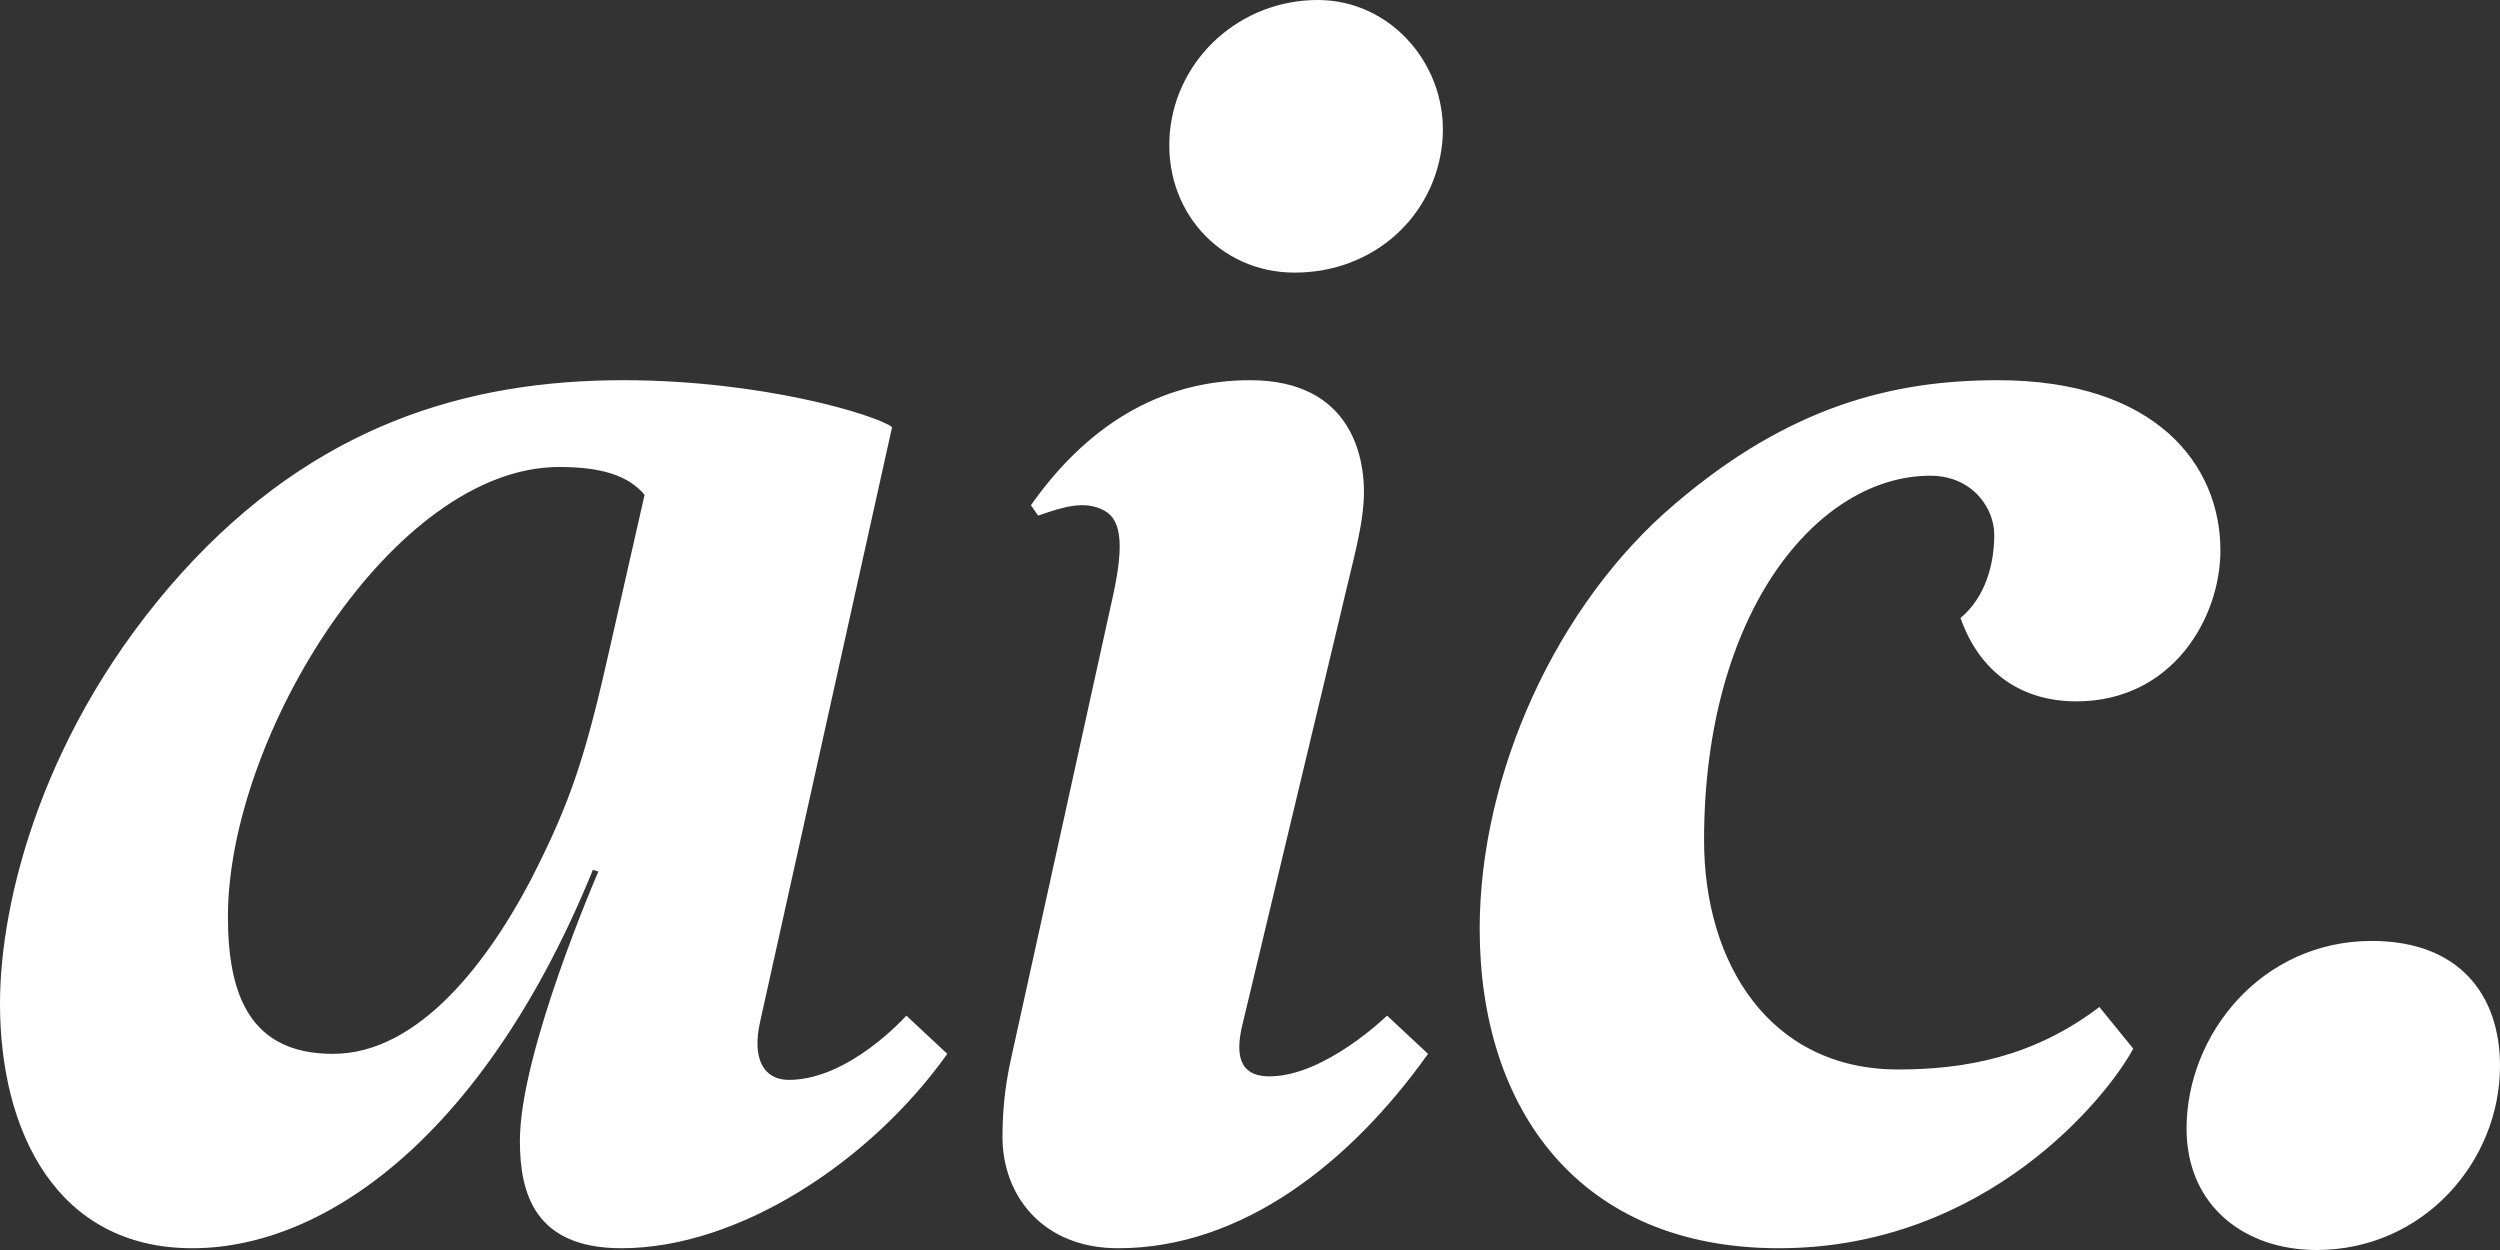 <svg xmlns="http://www.w3.org/2000/svg" xmlns:xlink="http://www.w3.org/1999/xlink" preserveAspectRatio="xMidYMid" width="24" height="12" viewBox="0 0 24 12">
  <rect x="0" y="0" width="24" height="12" fill="#333333" stroke="none"/>
  <defs>
    <style>

      .cls-2 {
        fill: #ffffff;
      }
    </style>
  </defs>
  <path d="M20.991,10.833 C20.991,11.583 21.556,12.000 22.239,12.000 C23.265,12.000 24.000,11.150 24.000,10.233 C24.000,9.550 23.607,9.033 22.769,9.033 C21.709,9.033 20.991,9.933 20.991,10.833 C20.991,10.833 20.991,10.833 20.991,10.833 ZM5.863,6.183 C5.624,7.250 5.487,7.683 5.094,8.450 C4.701,9.200 4.034,10.117 3.197,10.117 C2.410,10.117 2.188,9.567 2.188,8.800 C2.188,7.067 3.778,4.483 5.368,4.483 C5.778,4.483 6.034,4.567 6.188,4.750 C6.188,4.750 5.863,6.183 5.863,6.183 ZM9.966,4.950 C10.205,4.867 10.410,4.800 10.598,4.900 C10.786,5.000 10.786,5.283 10.667,5.800 C10.667,5.800 9.709,10.150 9.709,10.150 C9.641,10.450 9.624,10.700 9.624,10.917 C9.624,11.467 10.000,11.983 10.735,11.983 C11.932,11.983 12.974,11.150 13.709,10.117 C13.709,10.117 13.316,9.750 13.316,9.750 C13.316,9.750 12.718,10.333 12.188,10.333 C11.966,10.333 11.829,10.217 11.932,9.817 C11.932,9.817 12.872,5.883 12.872,5.883 C12.991,5.367 13.094,5.033 13.094,4.717 C13.094,4.417 12.991,3.650 12.000,3.650 C11.231,3.650 10.496,4.000 9.897,4.850 C9.897,4.850 9.966,4.950 9.966,4.950 ZM11.231,1.267 C11.162,2.017 11.709,2.617 12.427,2.617 C13.197,2.617 13.778,2.067 13.846,1.367 C13.915,0.650 13.368,-0.000 12.650,-0.000 C11.915,-0.000 11.299,0.550 11.231,1.267 C11.231,1.267 11.231,1.267 11.231,1.267 ZM20.479,10.067 C20.239,10.517 19.077,11.983 17.077,11.983 C15.162,11.983 14.205,10.650 14.205,8.917 C14.205,7.433 14.940,5.800 16.085,4.833 C17.179,3.900 18.171,3.650 19.179,3.650 C20.701,3.650 21.316,4.467 21.316,5.283 C21.316,5.933 20.855,6.733 19.932,6.733 C19.419,6.733 19.009,6.467 18.821,5.933 C19.060,5.733 19.145,5.417 19.145,5.133 C19.145,4.883 18.940,4.567 18.530,4.567 C17.453,4.567 16.359,5.867 16.359,8.067 C16.359,9.250 16.991,10.267 18.222,10.267 C18.855,10.267 19.521,10.150 20.154,9.667 C20.154,9.667 20.479,10.067 20.479,10.067 ZM8.701,9.750 C8.701,9.750 8.154,10.367 7.573,10.367 C7.333,10.367 7.214,10.167 7.299,9.800 C7.299,9.800 8.564,4.100 8.564,4.100 C8.410,3.983 7.316,3.650 5.983,3.650 C4.479,3.650 3.026,4.083 1.744,5.500 C0.410,6.983 -0.000,8.650 -0.000,9.633 C-0.000,10.867 0.547,11.983 1.846,11.983 C3.145,11.983 4.667,10.867 5.692,8.350 C5.692,8.350 5.744,8.367 5.744,8.367 C5.744,8.367 4.991,10.100 4.991,10.950 C4.991,11.450 5.128,11.983 5.966,11.983 C7.094,11.983 8.359,11.150 9.094,10.117 C9.094,10.117 8.701,9.750 8.701,9.750 Z" id="path-1" class="cls-2" fill-rule="evenodd"/>
</svg>
